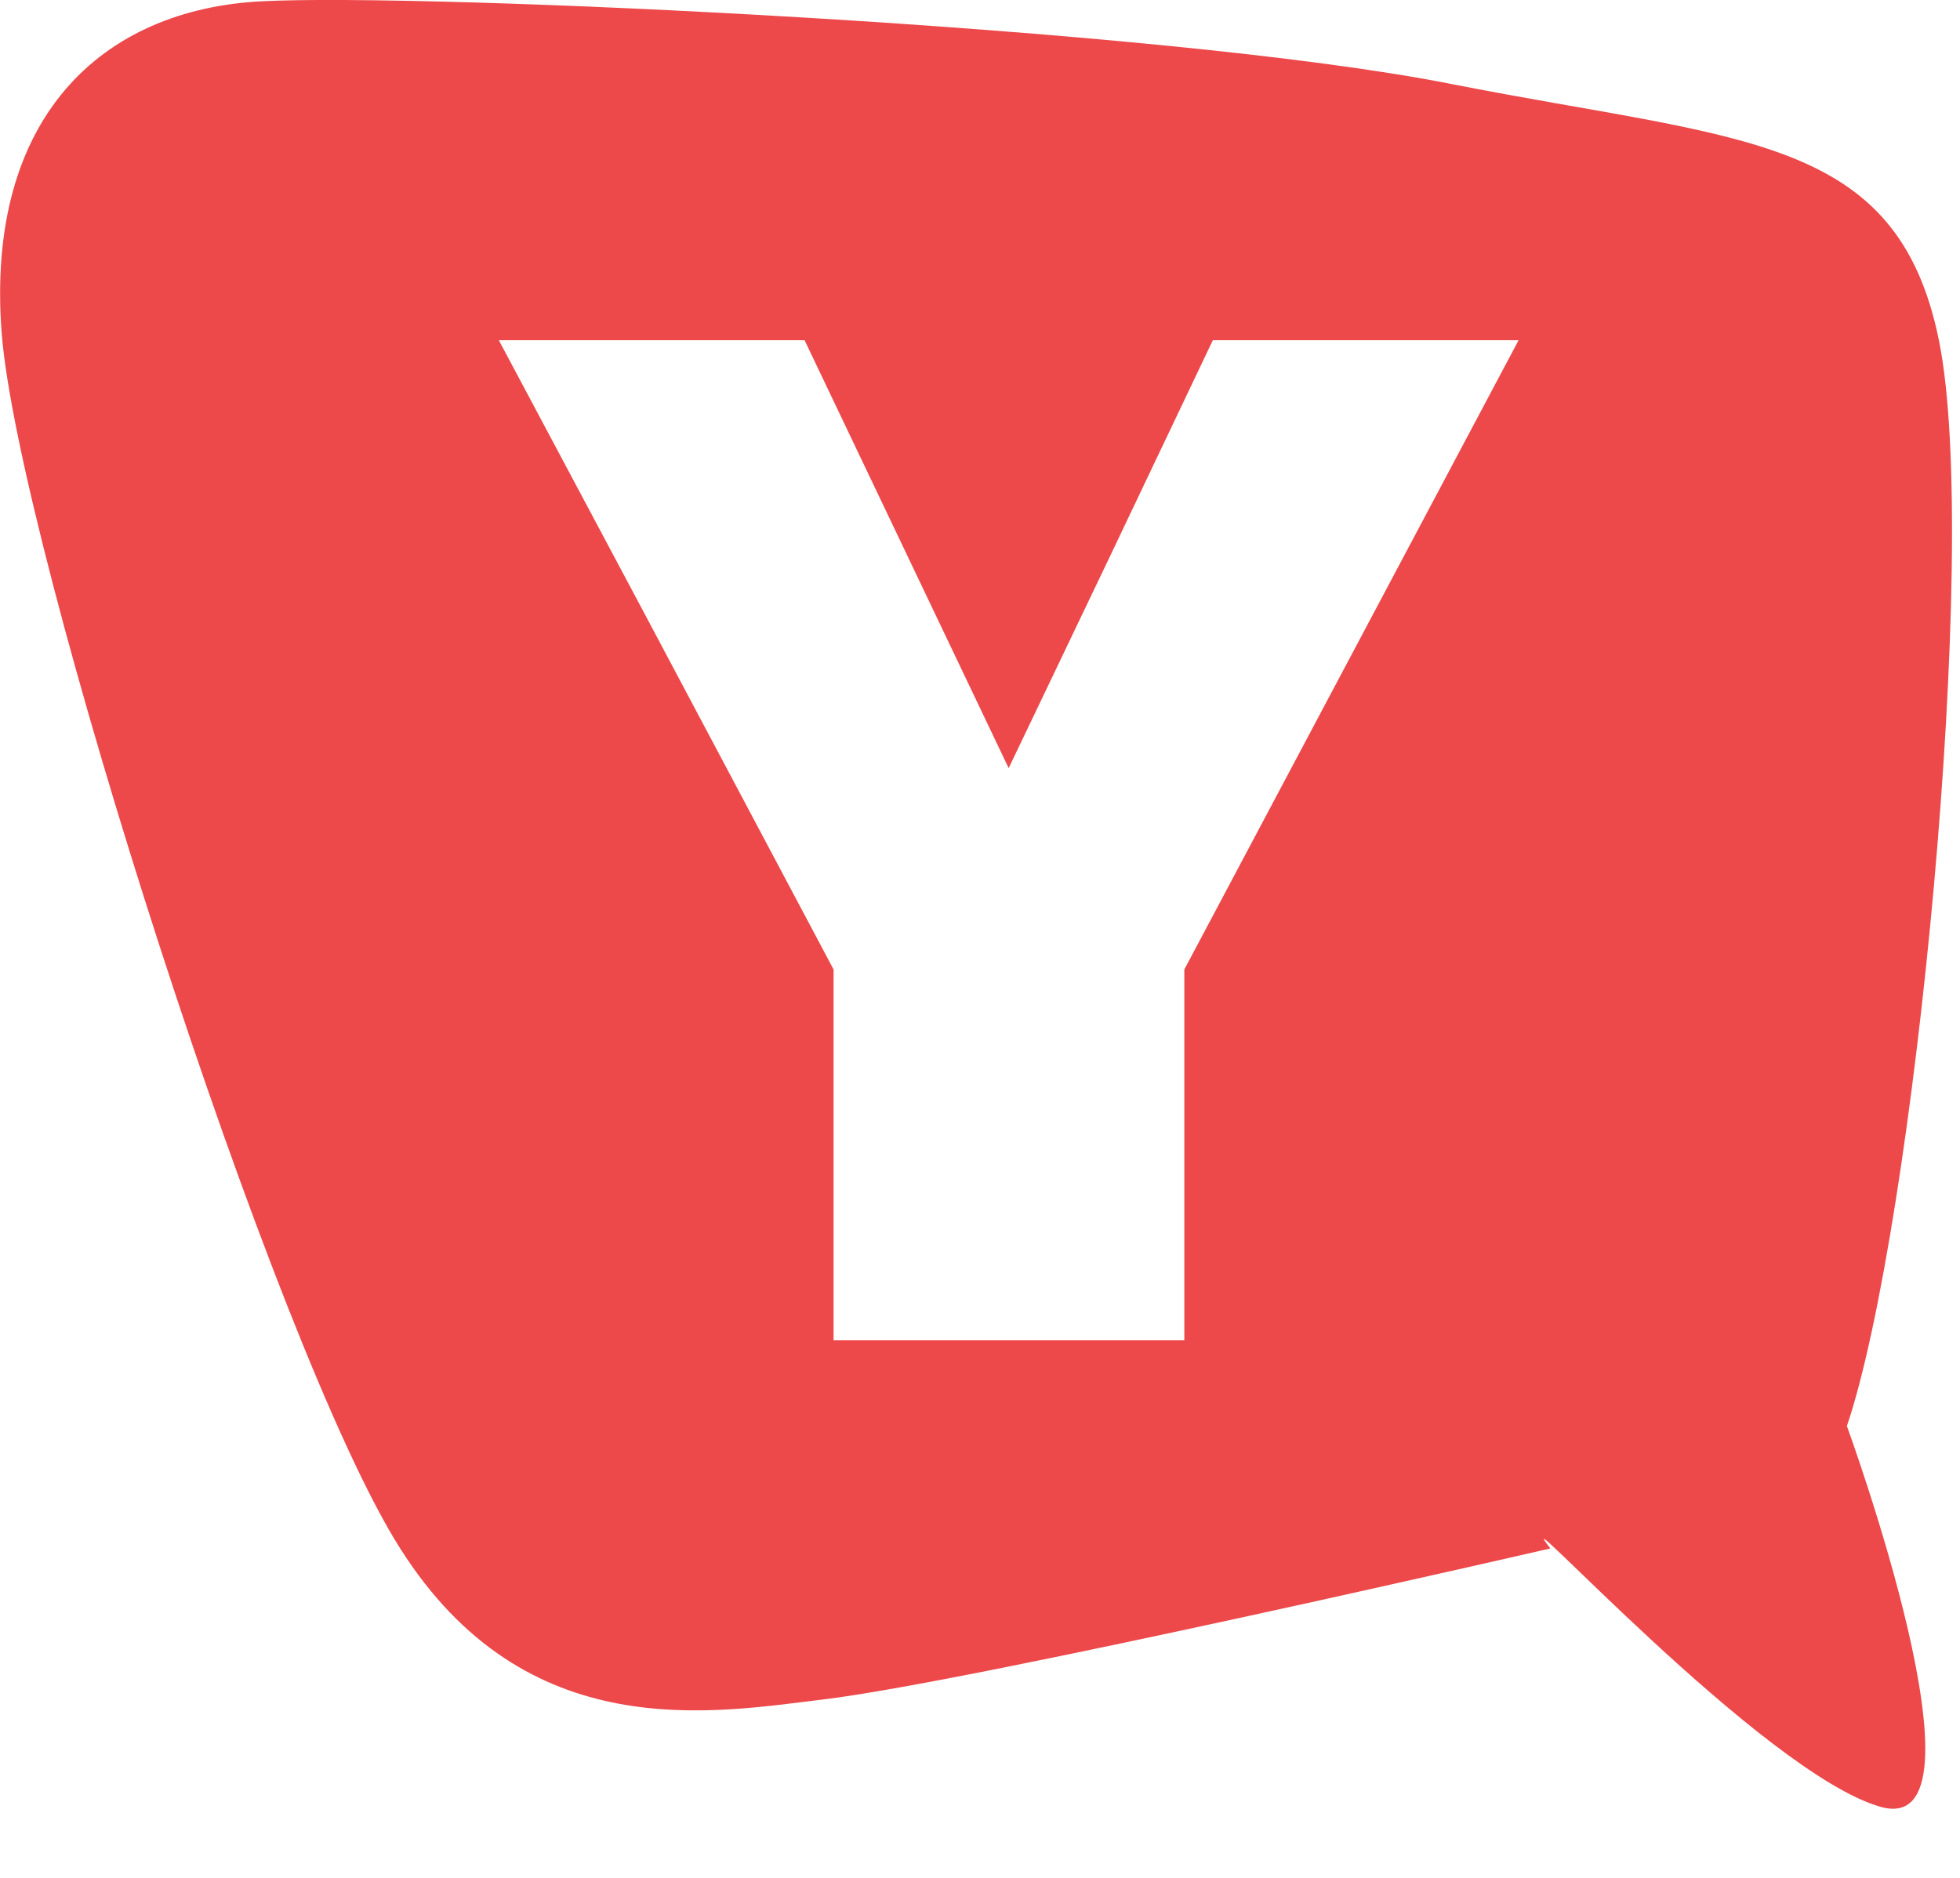 <svg width="24" height="23" viewBox="0 0 24 23" fill="none" xmlns="http://www.w3.org/2000/svg">
<g clip-path="url(#clip0_2988_2611)">
<path fill-rule="evenodd" clip-rule="evenodd" d="M23.027 22.13C24.466 22.538 22.615 17.466 22.615 17.466C23.439 15.029 24.255 6.709 23.743 4.174C23.231 1.637 21.311 1.725 17.783 1.031C14.192 0.319 5.16 -0.089 3.2 0.016C1.252 0.116 -0.18 1.432 0.02 4.075C0.226 6.709 3.351 16.528 4.9 18.965C6.444 21.402 8.727 20.977 10.088 20.814C11.955 20.586 18.984 18.965 18.984 18.965C18.355 18.166 21.59 21.722 23.027 22.13ZM13.6 6.796L14.851 4.167H18.595L14.502 11.874V16.416H10.207V11.874L7.919 7.566L6.108 4.167H9.852L12.351 9.408L13.6 6.796Z" fill="#ED484A"/>
</g>
<defs>
<clipPath id="clip0_2988_2611">
<rect width="24" height="22.154" fill="white"/>
</clipPath>
</defs>
</svg>
